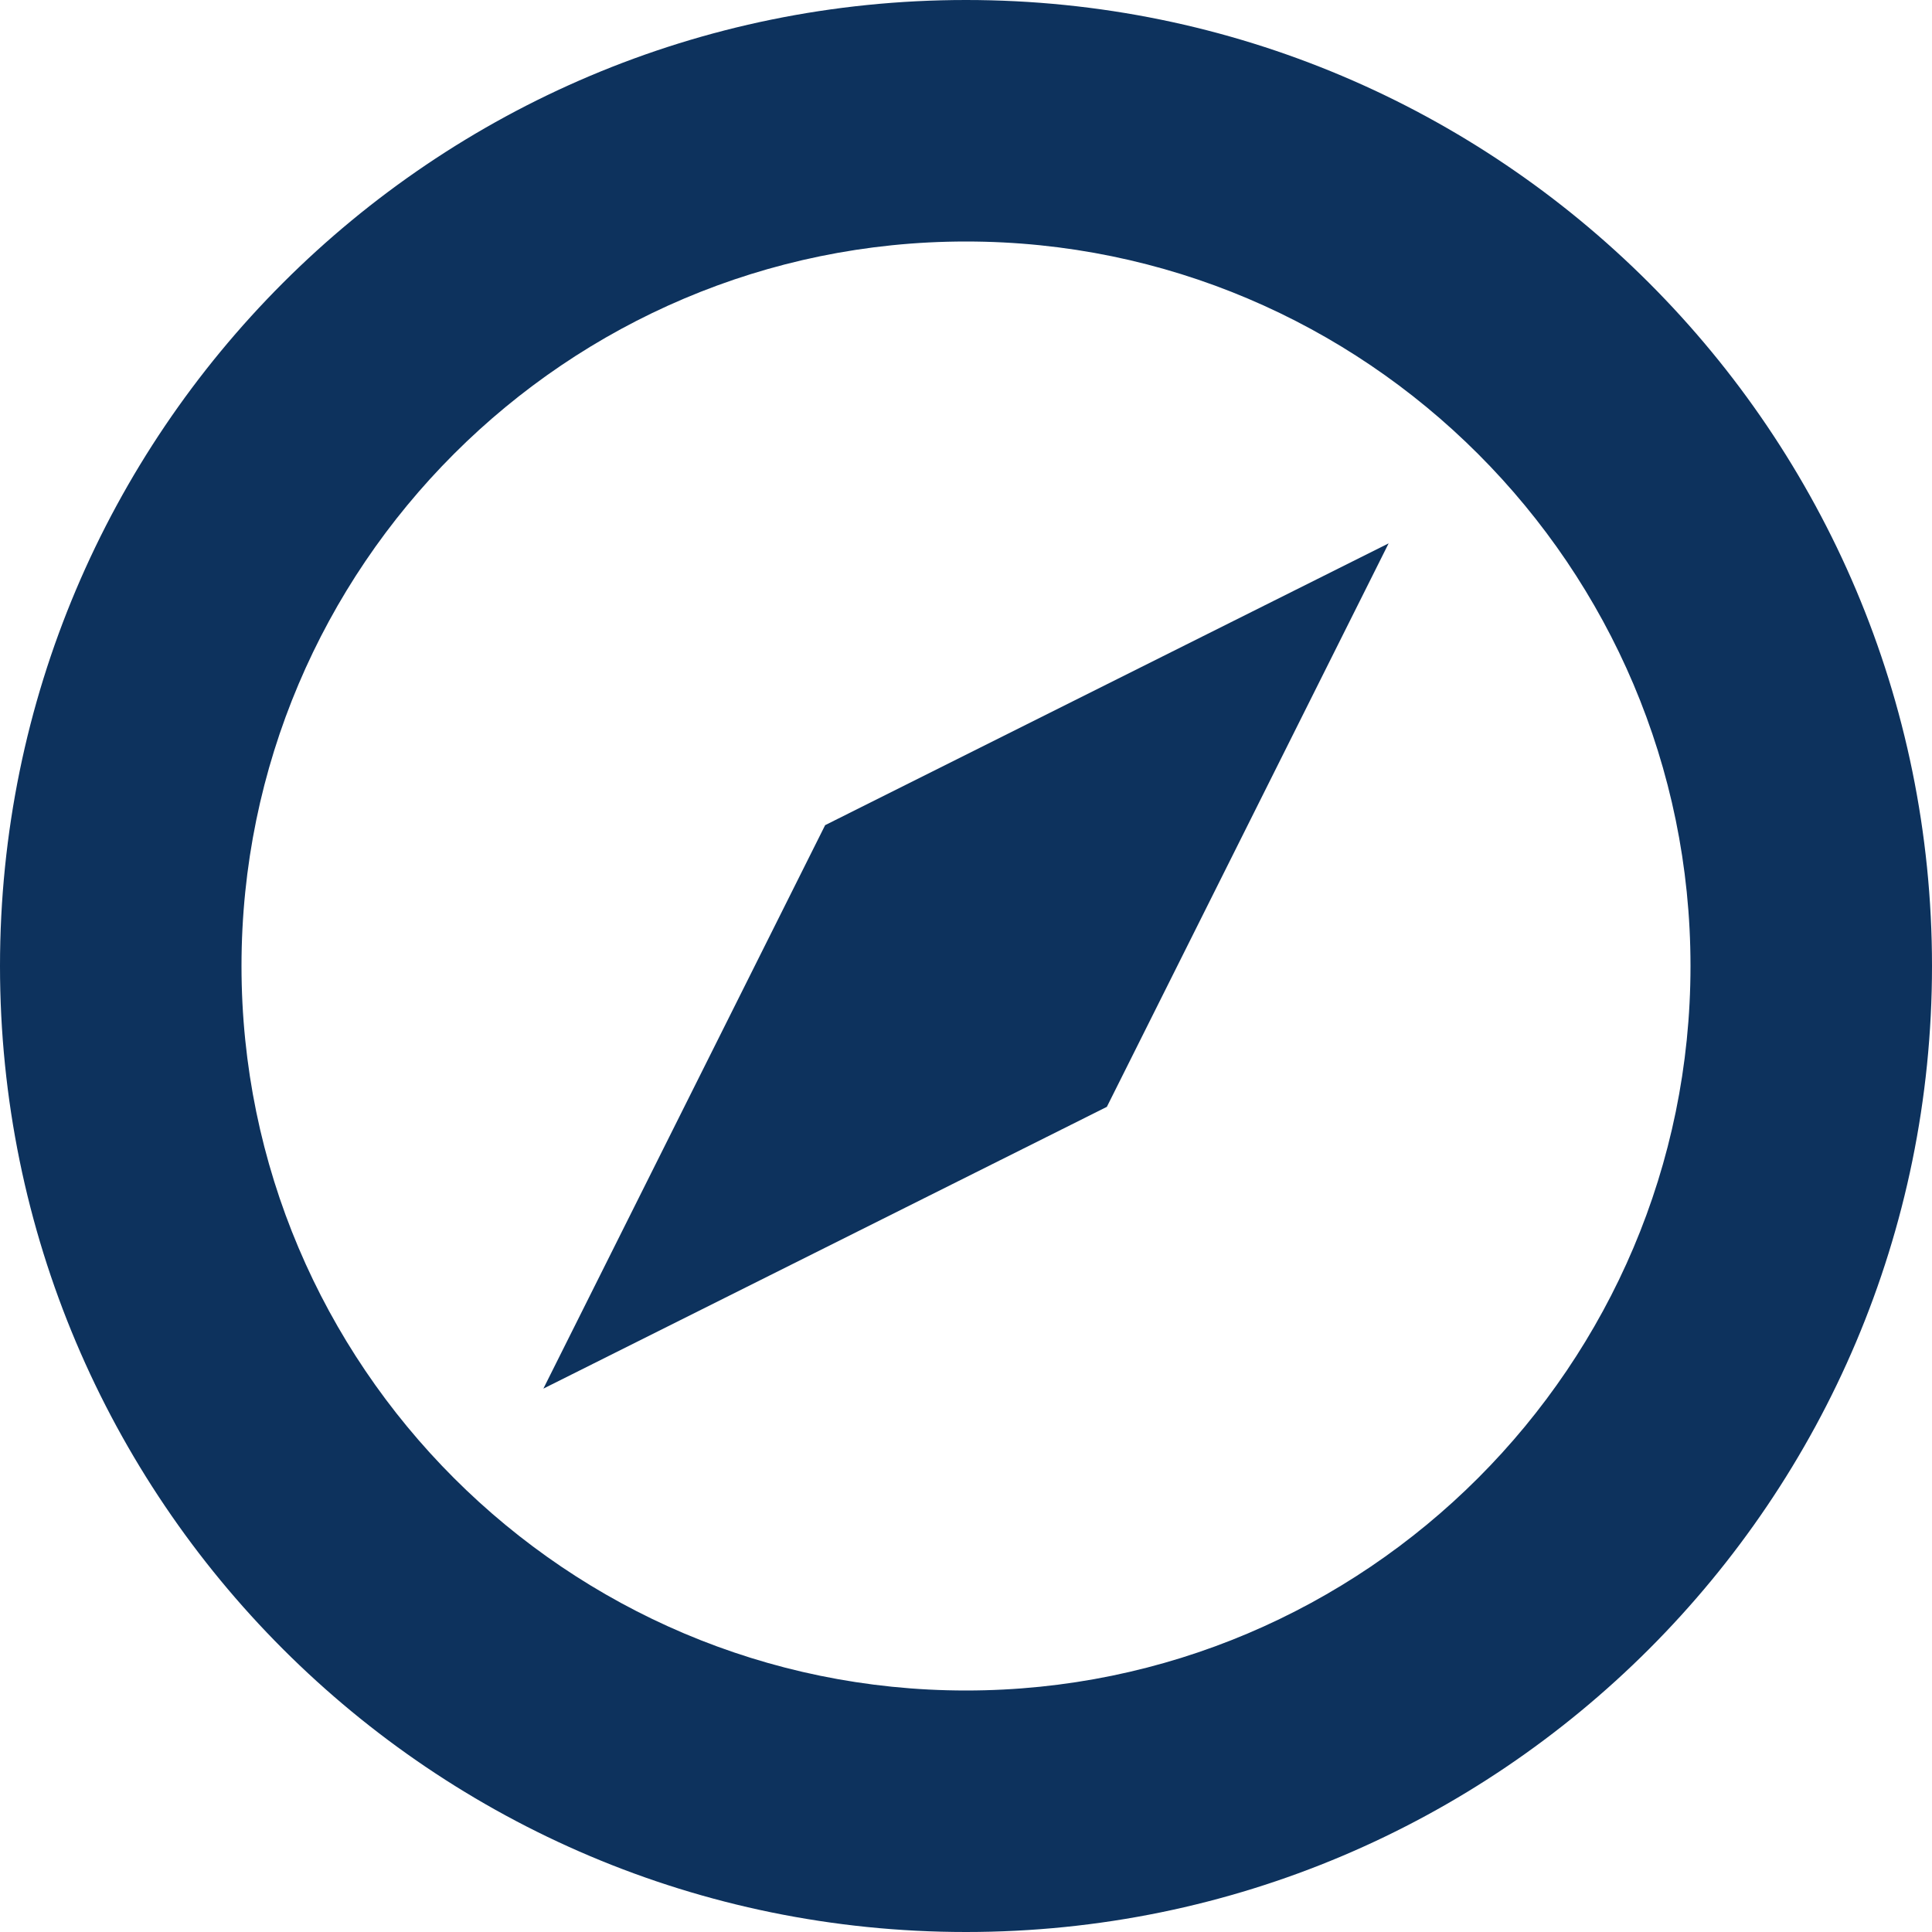 <?xml version="1.0" encoding="UTF-8" standalone="no"?>
<svg width="32px" height="32px" viewBox="0 0 32 32" version="1.1" xmlns="http://www.w3.org/2000/svg" xmlns:xlink="http://www.w3.org/1999/xlink">
    <!-- Generator: Sketch 3.7.2 (28276) - http://www.bohemiancoding.com/sketch -->
    <title>Shape</title>
    <desc>Created with Sketch.</desc>
    <defs></defs>
    <g id="Page-1" stroke="none" stroke-width="1" fill="none" fill-rule="evenodd">
        <path d="M16,0 C7.163,0 0,7.163 0,16 C0,24.836 7.163,32 16,32 C24.836,32 32,24.836 32,16 C32,7.163 24.836,0 16,0 L16,0 Z M16,28 C9.383,28 4,22.617 4,16 C4,9.383 9.383,4 16,4 C22.617,4 28,9.383 28,16 C28,22.617 22.617,28 16,28 L16,28 Z M9,23 L18.333,18.333 L23,9 L13.667,13.667 L9,23 L9,23 Z" id="Shape" fill="#0D325D"></path>
    </g>
</svg>